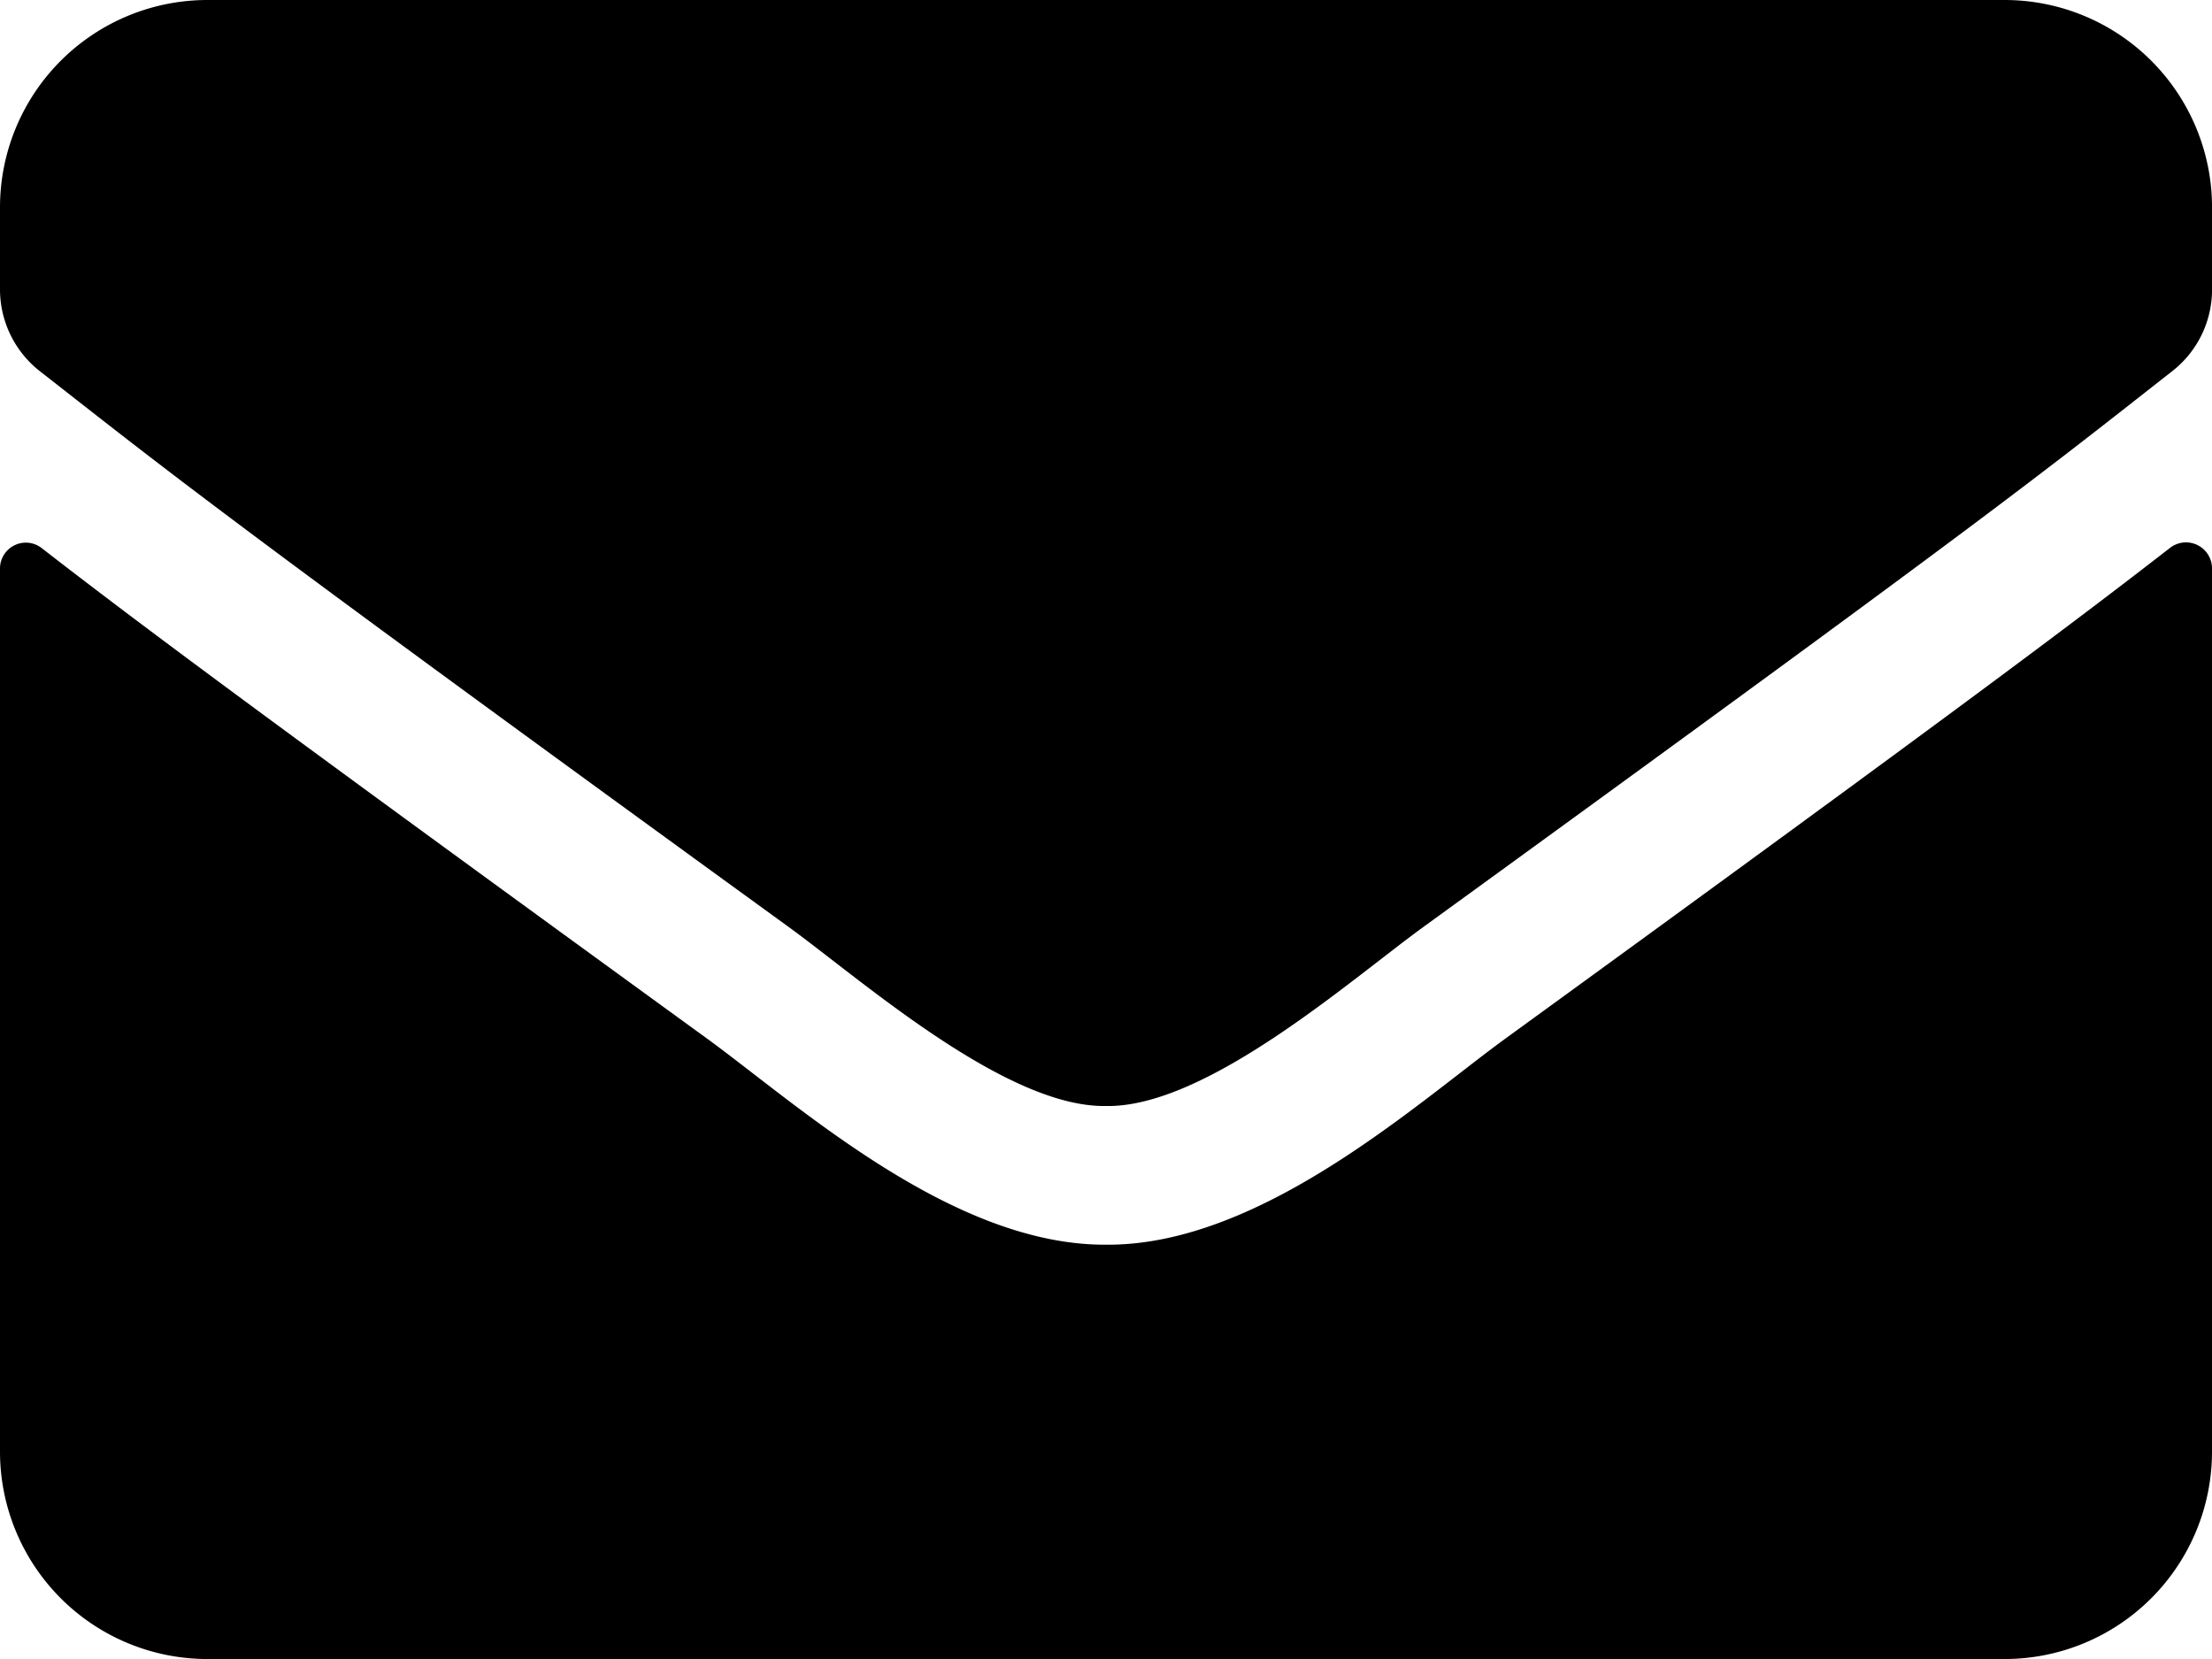 <svg xmlns="http://www.w3.org/2000/svg" width="240.796" height="180.597" viewBox="0 0 240.796 180.597">
  <path id="envelope-solid" d="M236.234,123.635a2.831,2.831,0,0,1,4.562,2.21v96.177A22.58,22.58,0,0,1,218.221,244.6H22.575A22.58,22.58,0,0,1,0,222.022v-96.13a2.813,2.813,0,0,1,4.562-2.21c10.535,8.183,24.5,18.577,72.474,53.427,9.923,7.243,26.666,22.481,43.362,22.387,16.79.141,33.862-15.426,43.409-22.387C211.778,142.259,225.7,131.818,236.234,123.635ZM120.4,184.4c10.911.188,26.619-13.733,34.52-19.471,62.409-45.29,67.16-49.241,81.551-60.528A11.254,11.254,0,0,0,240.8,95.51V86.575A22.58,22.58,0,0,0,218.221,64H22.575A22.58,22.58,0,0,0,0,86.575V95.51A11.323,11.323,0,0,0,4.327,104.4c14.391,11.24,19.141,15.238,81.551,60.528,7.9,5.738,23.609,19.659,34.52,19.471Z" transform="translate(0 -64)"/>
</svg>
